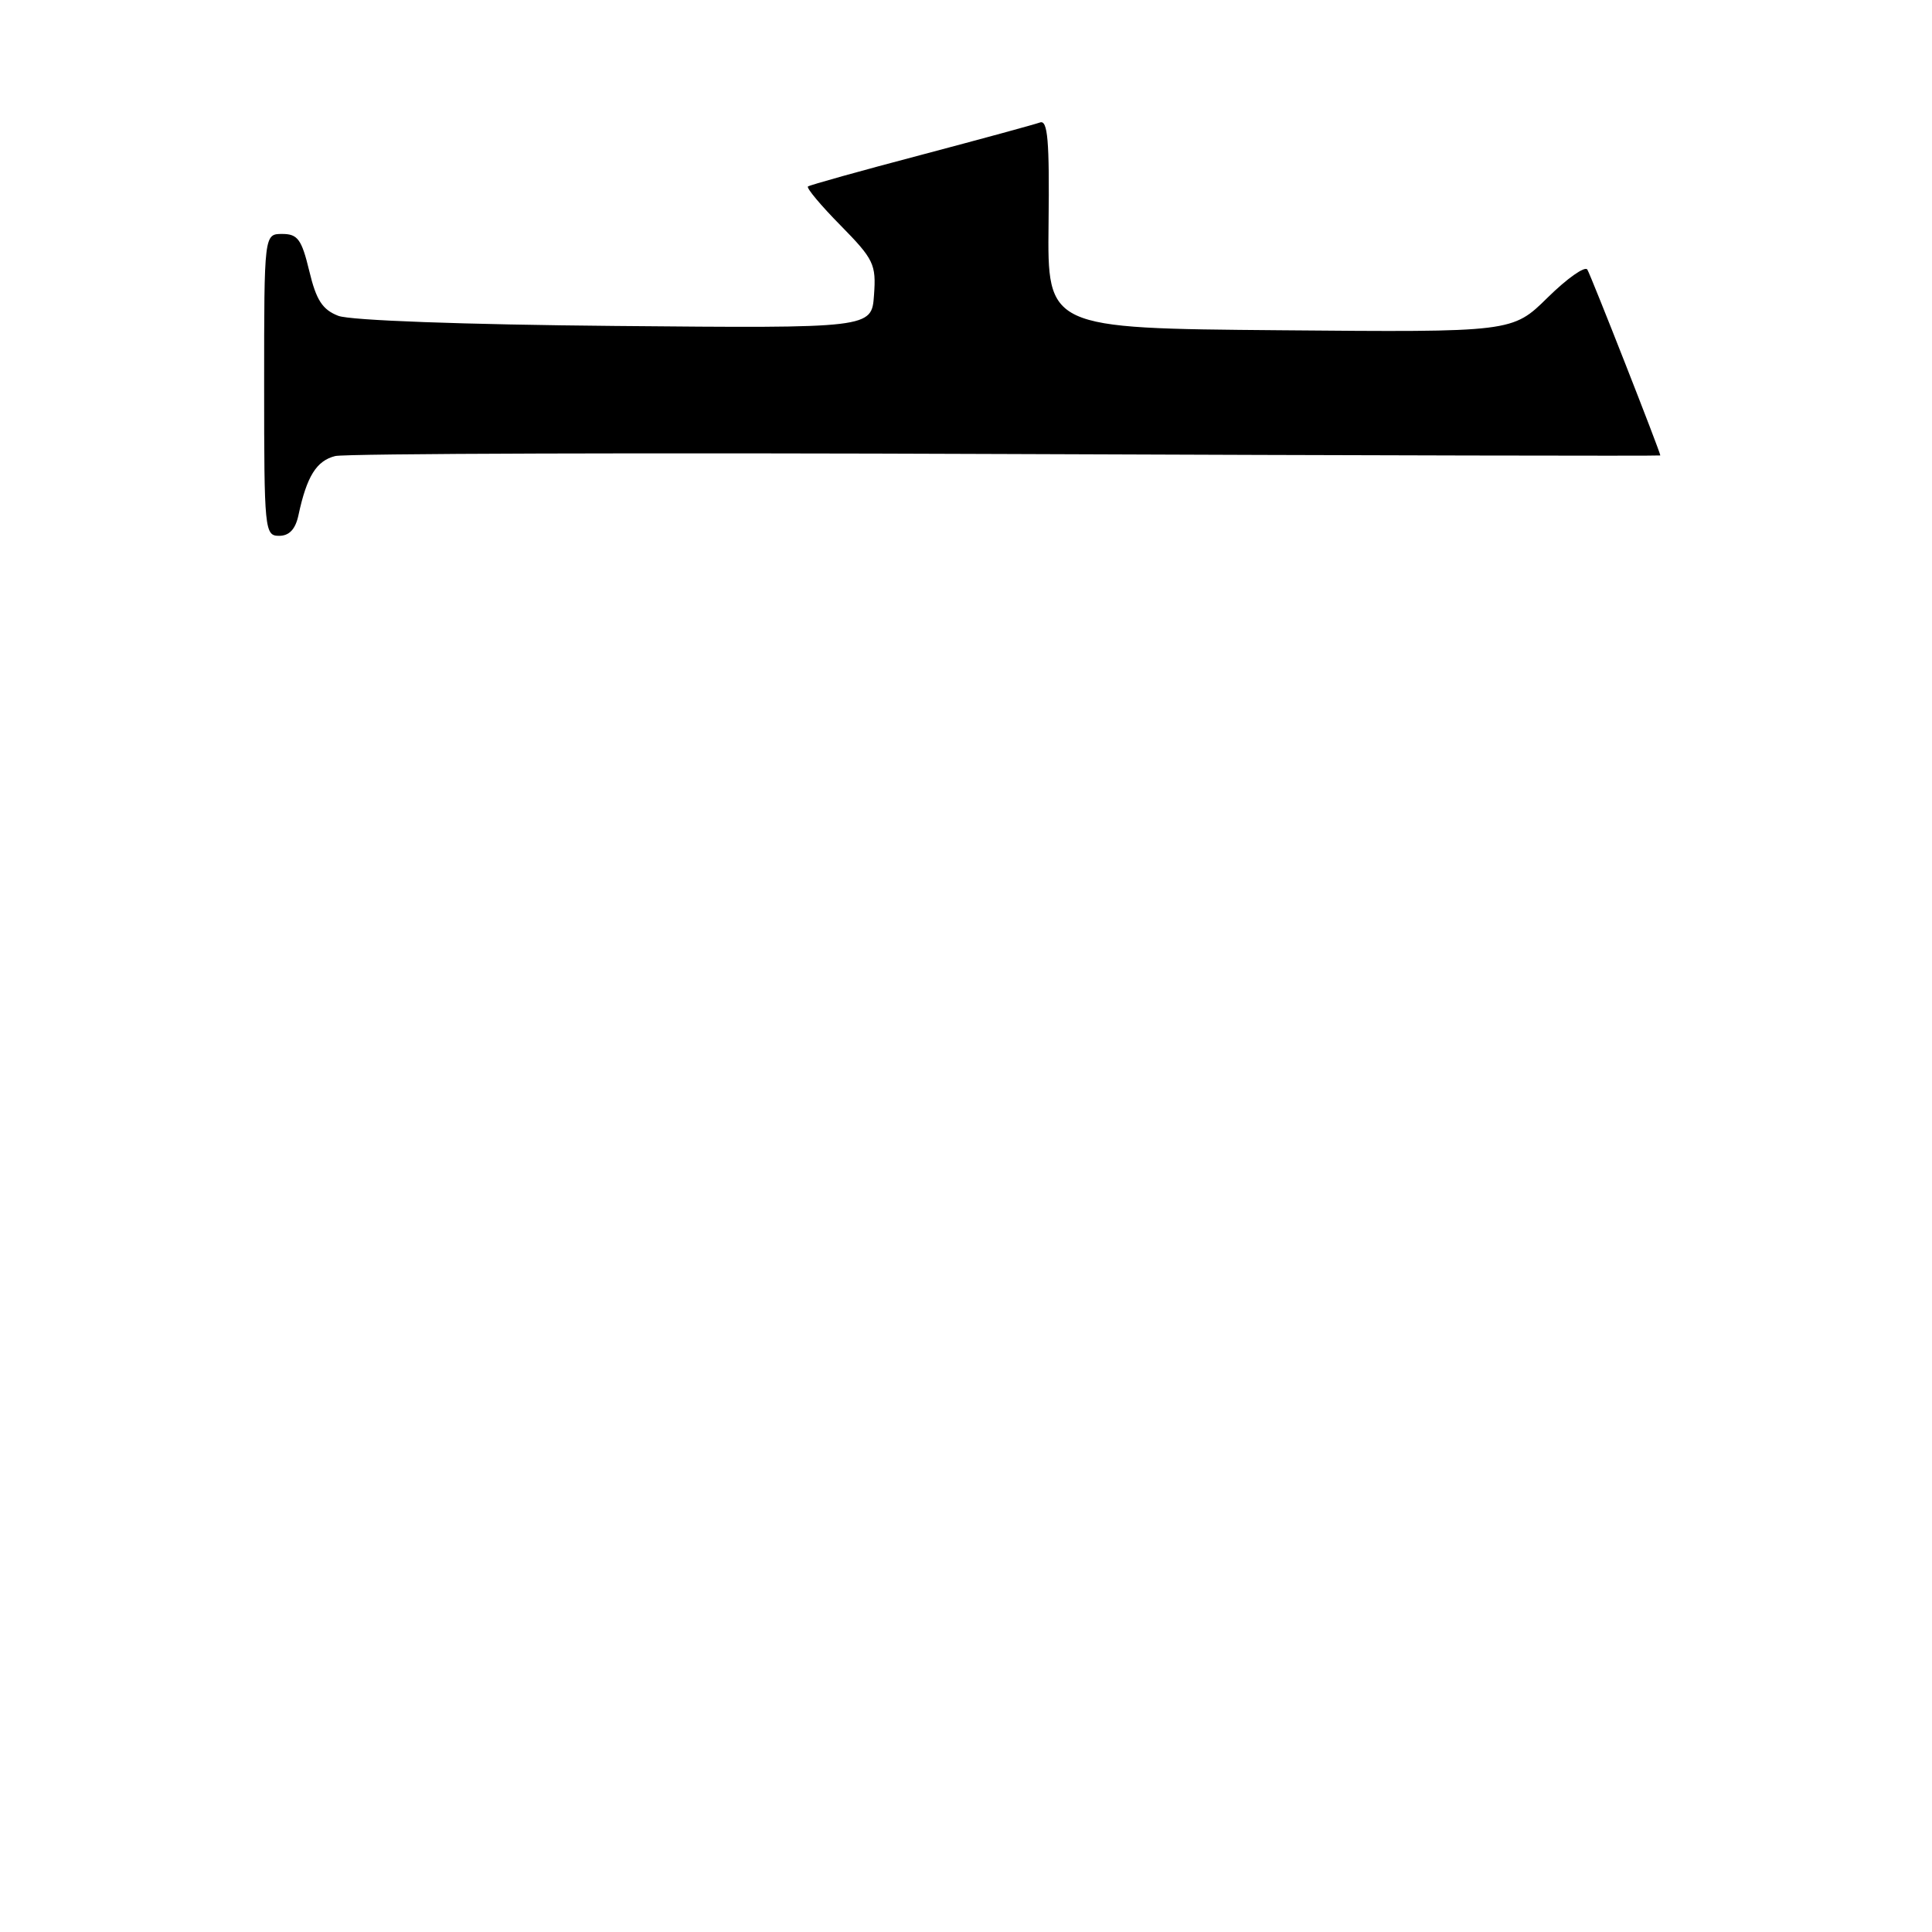 <?xml version="1.0" encoding="UTF-8" standalone="no"?>
<!DOCTYPE svg PUBLIC "-//W3C//DTD SVG 1.1//EN" "http://www.w3.org/Graphics/SVG/1.1/DTD/svg11.dtd" >
<svg xmlns="http://www.w3.org/2000/svg" xmlns:xlink="http://www.w3.org/1999/xlink" version="1.1" viewBox="0 0 256 256">
 <g >
 <path fill="currentColor"
d=" M 39.55 68.25 C 40.65 63.11 41.93 61.06 44.41 60.43 C 45.77 60.09 85.83 59.97 133.44 60.16 C 181.05 60.35 220.00 60.43 220.00 60.35 C 220.00 59.90 210.81 36.50 210.33 35.72 C 210.02 35.22 207.66 36.88 205.08 39.42 C 200.40 44.03 200.40 44.03 169.59 43.76 C 138.78 43.50 138.78 43.50 138.94 29.62 C 139.07 18.61 138.83 15.85 137.80 16.23 C 137.08 16.49 129.97 18.43 122.00 20.54 C 114.03 22.64 107.30 24.52 107.06 24.71 C 106.82 24.89 108.76 27.22 111.38 29.87 C 115.78 34.35 116.11 35.02 115.81 39.10 C 115.50 43.50 115.50 43.50 81.50 43.19 C 61.37 43.01 46.41 42.46 44.83 41.85 C 42.73 41.04 41.90 39.77 40.98 35.91 C 39.97 31.72 39.45 31.00 37.40 31.00 C 35.00 31.00 35.00 31.00 35.00 51.00 C 35.00 70.27 35.07 71.00 36.98 71.00 C 38.33 71.00 39.15 70.13 39.55 68.25 Z "/>
</g>
</svg>